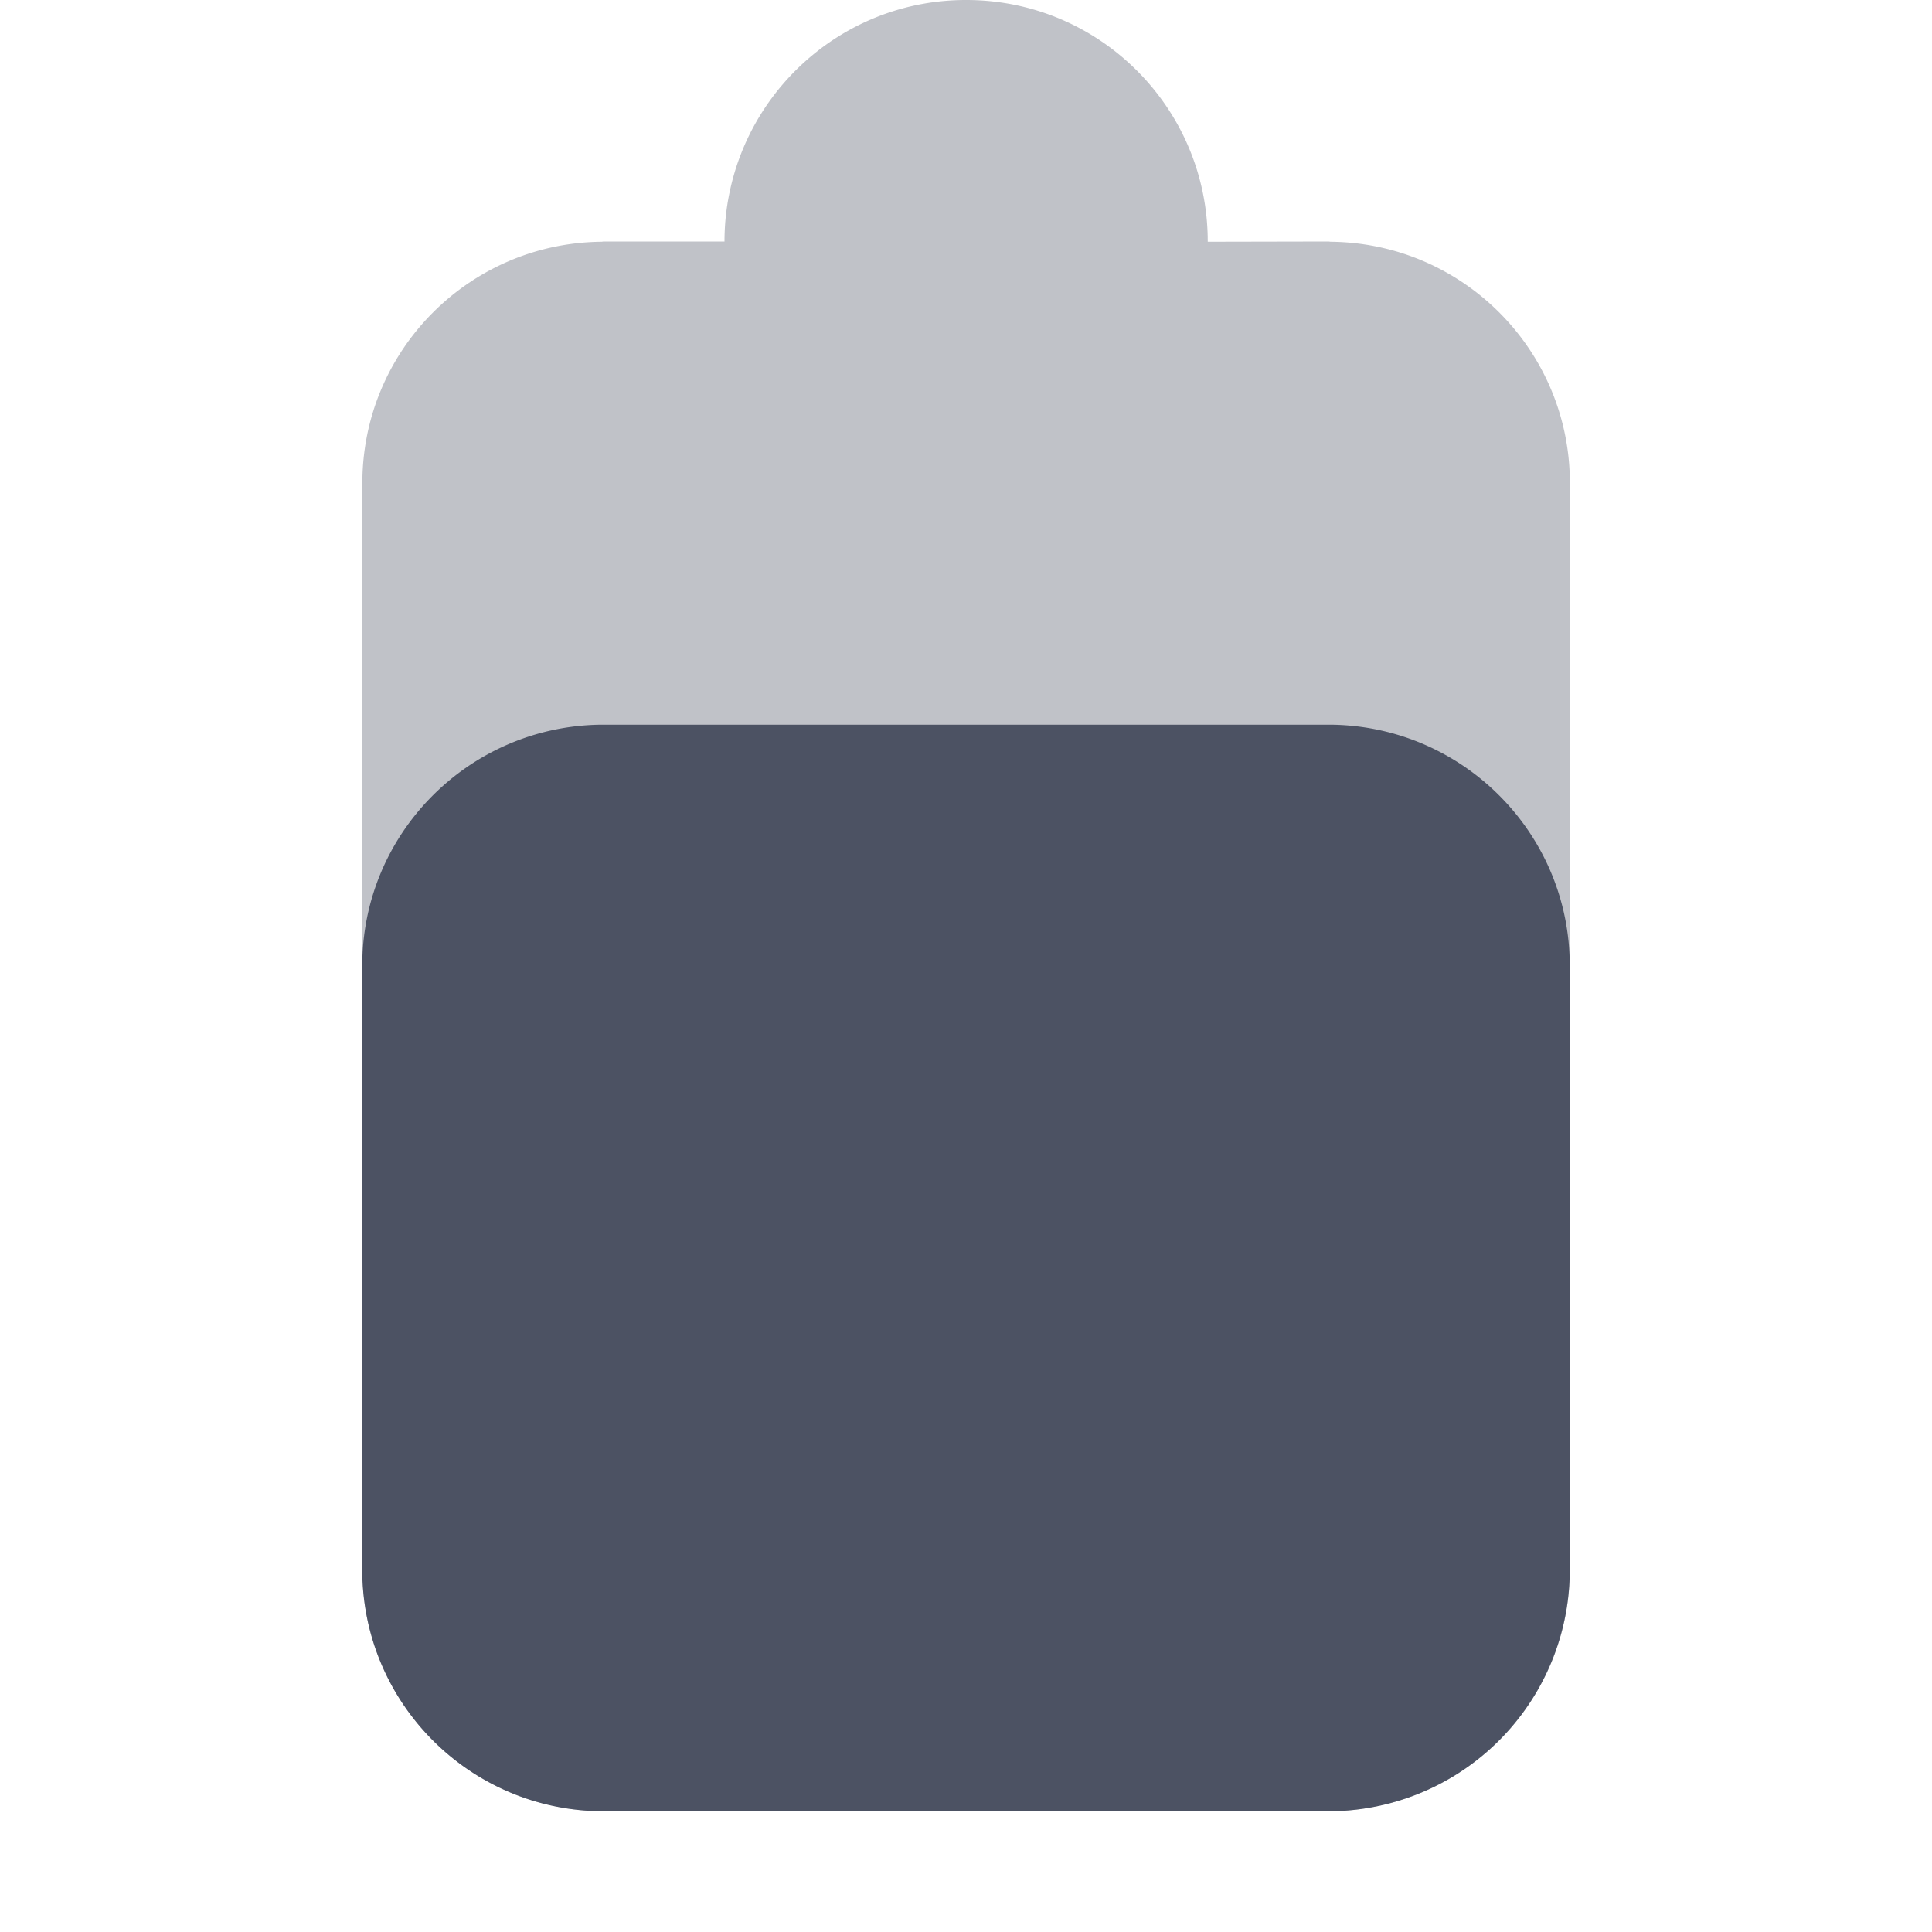 <?xml version='1.0' encoding='UTF-8' standalone='no'?>
<svg xmlns:cc='http://creativecommons.org/ns#' xmlns:dc='http://purl.org/dc/elements/1.1/' height='16.001' id='svg7384' xmlns:osb='http://www.openswatchbook.org/uri/2009/osb' xmlns:rdf='http://www.w3.org/1999/02/22-rdf-syntax-ns#' style='enable-background:new' xmlns:svg='http://www.w3.org/2000/svg' version='1.1' width='16' xmlns='http://www.w3.org/2000/svg'>
  <title id='title8473'>Pop Symbolic Icon Theme</title>
  <defs id='defs7386'>
    <linearGradient id='linearGradient6882' osb:paint='solid'>
      <stop id='stop6884' offset='0' style='stop-color:#555555;stop-opacity:1;'/>
    </linearGradient>
    <linearGradient id='linearGradient5606' osb:paint='solid'>
      <stop id='stop5608' offset='0' style='stop-color:#000000;stop-opacity:1;'/>
    </linearGradient>
    <filter id='filter7554' style='color-interpolation-filters:sRGB'>
      <feBlend id='feBlend7556' in2='BackgroundImage' mode='darken'/>
    </filter>
  </defs>
  <g id='layer9' style='display:inline' transform='translate(-365,575)'>
    
    <path d='m 373,-575 c -0.967,0 -1.772,0.686 -1.959,1.598 -0.027,0.13 -0.041,0.264 -0.041,0.402 h -1 c -0.007,0 -0.013,0.002 -0.019,0.002 -1.095,0.011 -1.98,0.9 -1.98,1.998 v 3.002 V -562 c 0,1.105 0.895,2 2,2 h 6 a 2,2 0 0 0 0.199,-0.01 2,2 0 0 0 1.801,-1.99 v -9 c 0,-1.098 -0.885,-1.987 -1.98,-1.998 -0.007,-6e-5 -0.013,-0.002 -0.019,-0.002 l -1,0.002 V -573 c 0,-1.105 -0.895,-2 -2,-2 z' id='path6690' style='opacity:0.35;fill:#4c5263;fill-opacity:1;stroke:none'/>
    <path d='m 369.961,-568.998 c -1.086,0.021 -1.961,0.905 -1.961,1.996 V -562 c 0,1.105 0.895,2 2,2 h 6 a 2,2 0 0 0 2,-2 v -5.002 c 0,-1.091 -0.875,-1.975 -1.961,-1.996 z' id='path6692' style='fill:#4c5263;fill-opacity:1;stroke:none'/>
  </g>
  <g id='layer10' style='display:inline;filter:url(#filter7554)' transform='translate(-365,575)'/>
  <g id='layer1' style='display:inline' transform='translate(-124,-42)'/>
  <g id='layer14' style='display:inline' transform='translate(-365,575)'/>
  <g id='layer15' style='display:inline' transform='translate(-365,575)'/>
  <g id='g71291' style='display:inline' transform='translate(-365,575)'/>
  <g id='layer2' style='display:inline' transform='translate(-124,108)'/>
  <g id='layer3' transform='translate(-124,-152)'/>
  <g id='layer12' style='display:inline' transform='translate(-365,575)'/>
</svg>
